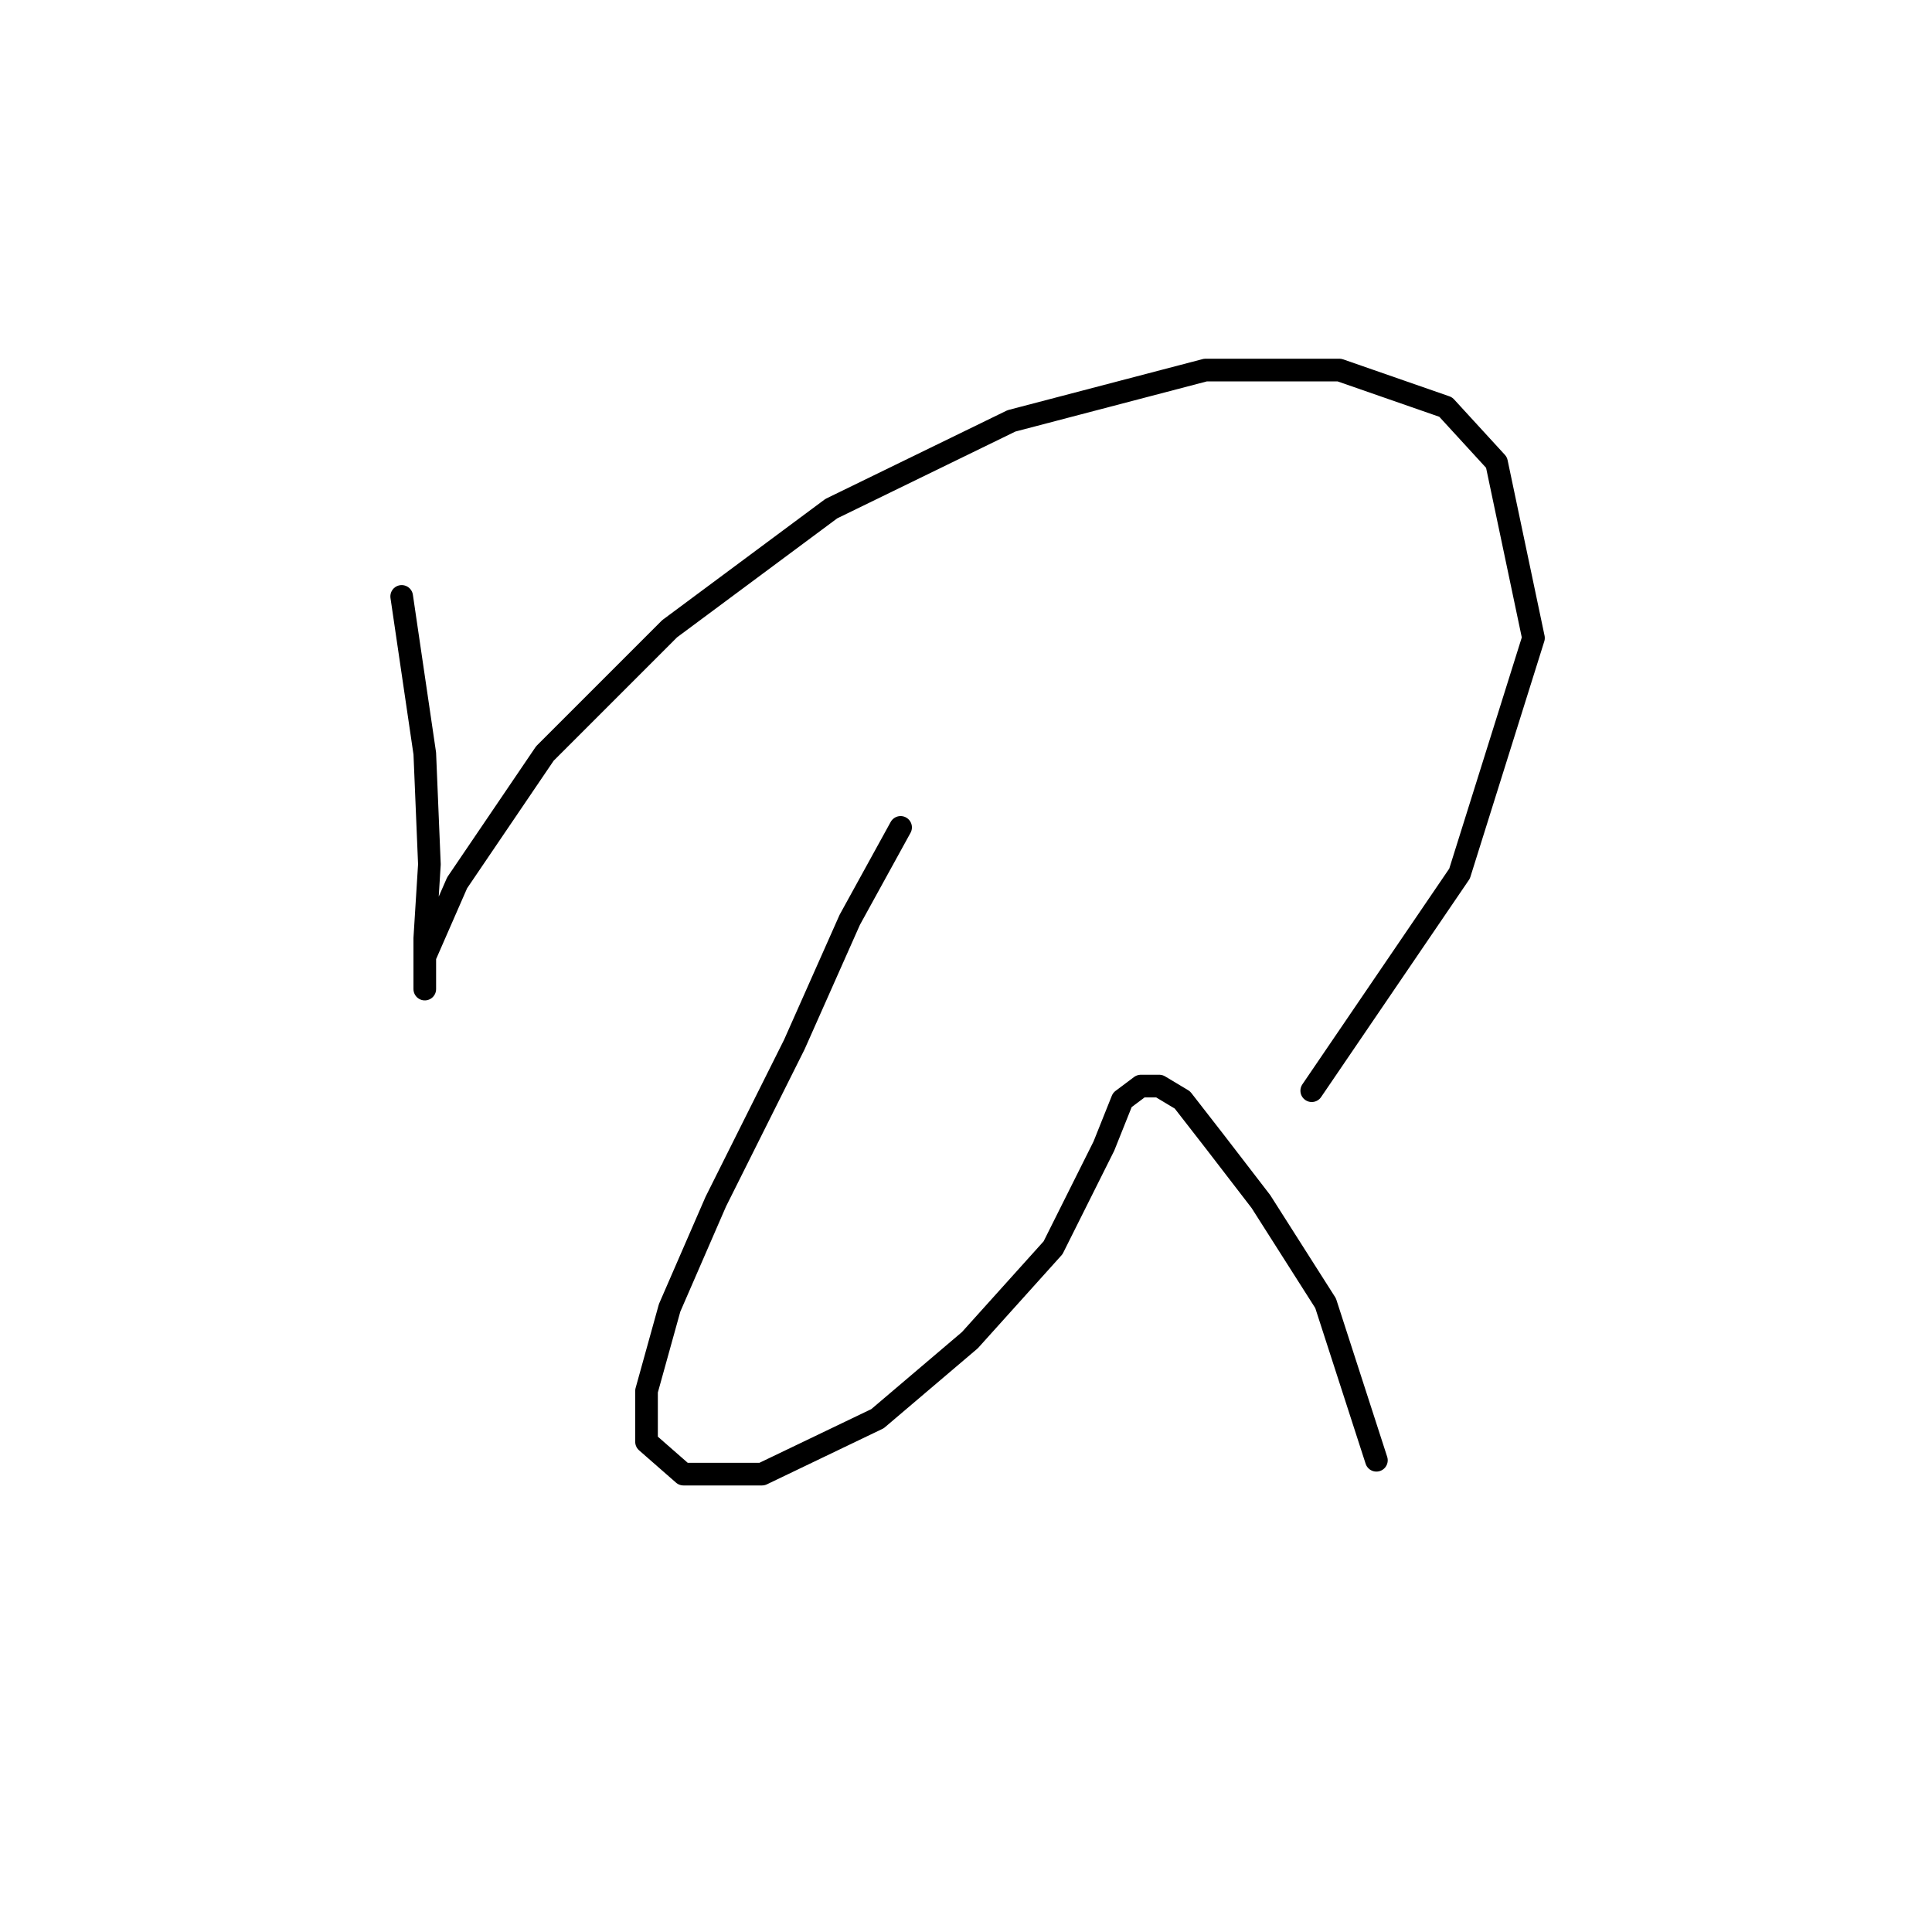 <?xml version="1.0" standalone="no"?>
    <svg width="256" height="256" xmlns="http://www.w3.org/2000/svg" version="1.1">
    <polyline stroke="black" stroke-width="3" stroke-linecap="round" fill="transparent" stroke-linejoin="round" points="53.226 79.028 56.286 99.84 56.898 114.531 56.286 124.325 56.286 129.834 56.286 131.058 56.286 126.773 60.571 116.979 72.201 99.84 88.728 83.313 110.152 67.398 134.024 55.768 159.733 49.035 177.484 49.035 191.563 53.932 198.296 61.277 203.193 84.537 193.399 115.755 173.812 144.524 173.812 144.524 " />
        <polyline stroke="black" stroke-width="3" stroke-linecap="round" fill="transparent" stroke-linejoin="round" points="119.334 109.634 112.6 121.876 105.255 138.403 94.849 159.215 88.728 173.294 85.668 184.312 85.668 191.045 90.564 195.33 100.97 195.33 116.273 187.985 128.515 177.579 139.534 165.336 146.267 151.87 148.715 145.749 151.164 143.912 153.612 143.912 156.673 145.749 160.957 151.258 167.079 159.215 175.648 172.682 182.381 193.494 182.381 193.494 " />
        </svg>